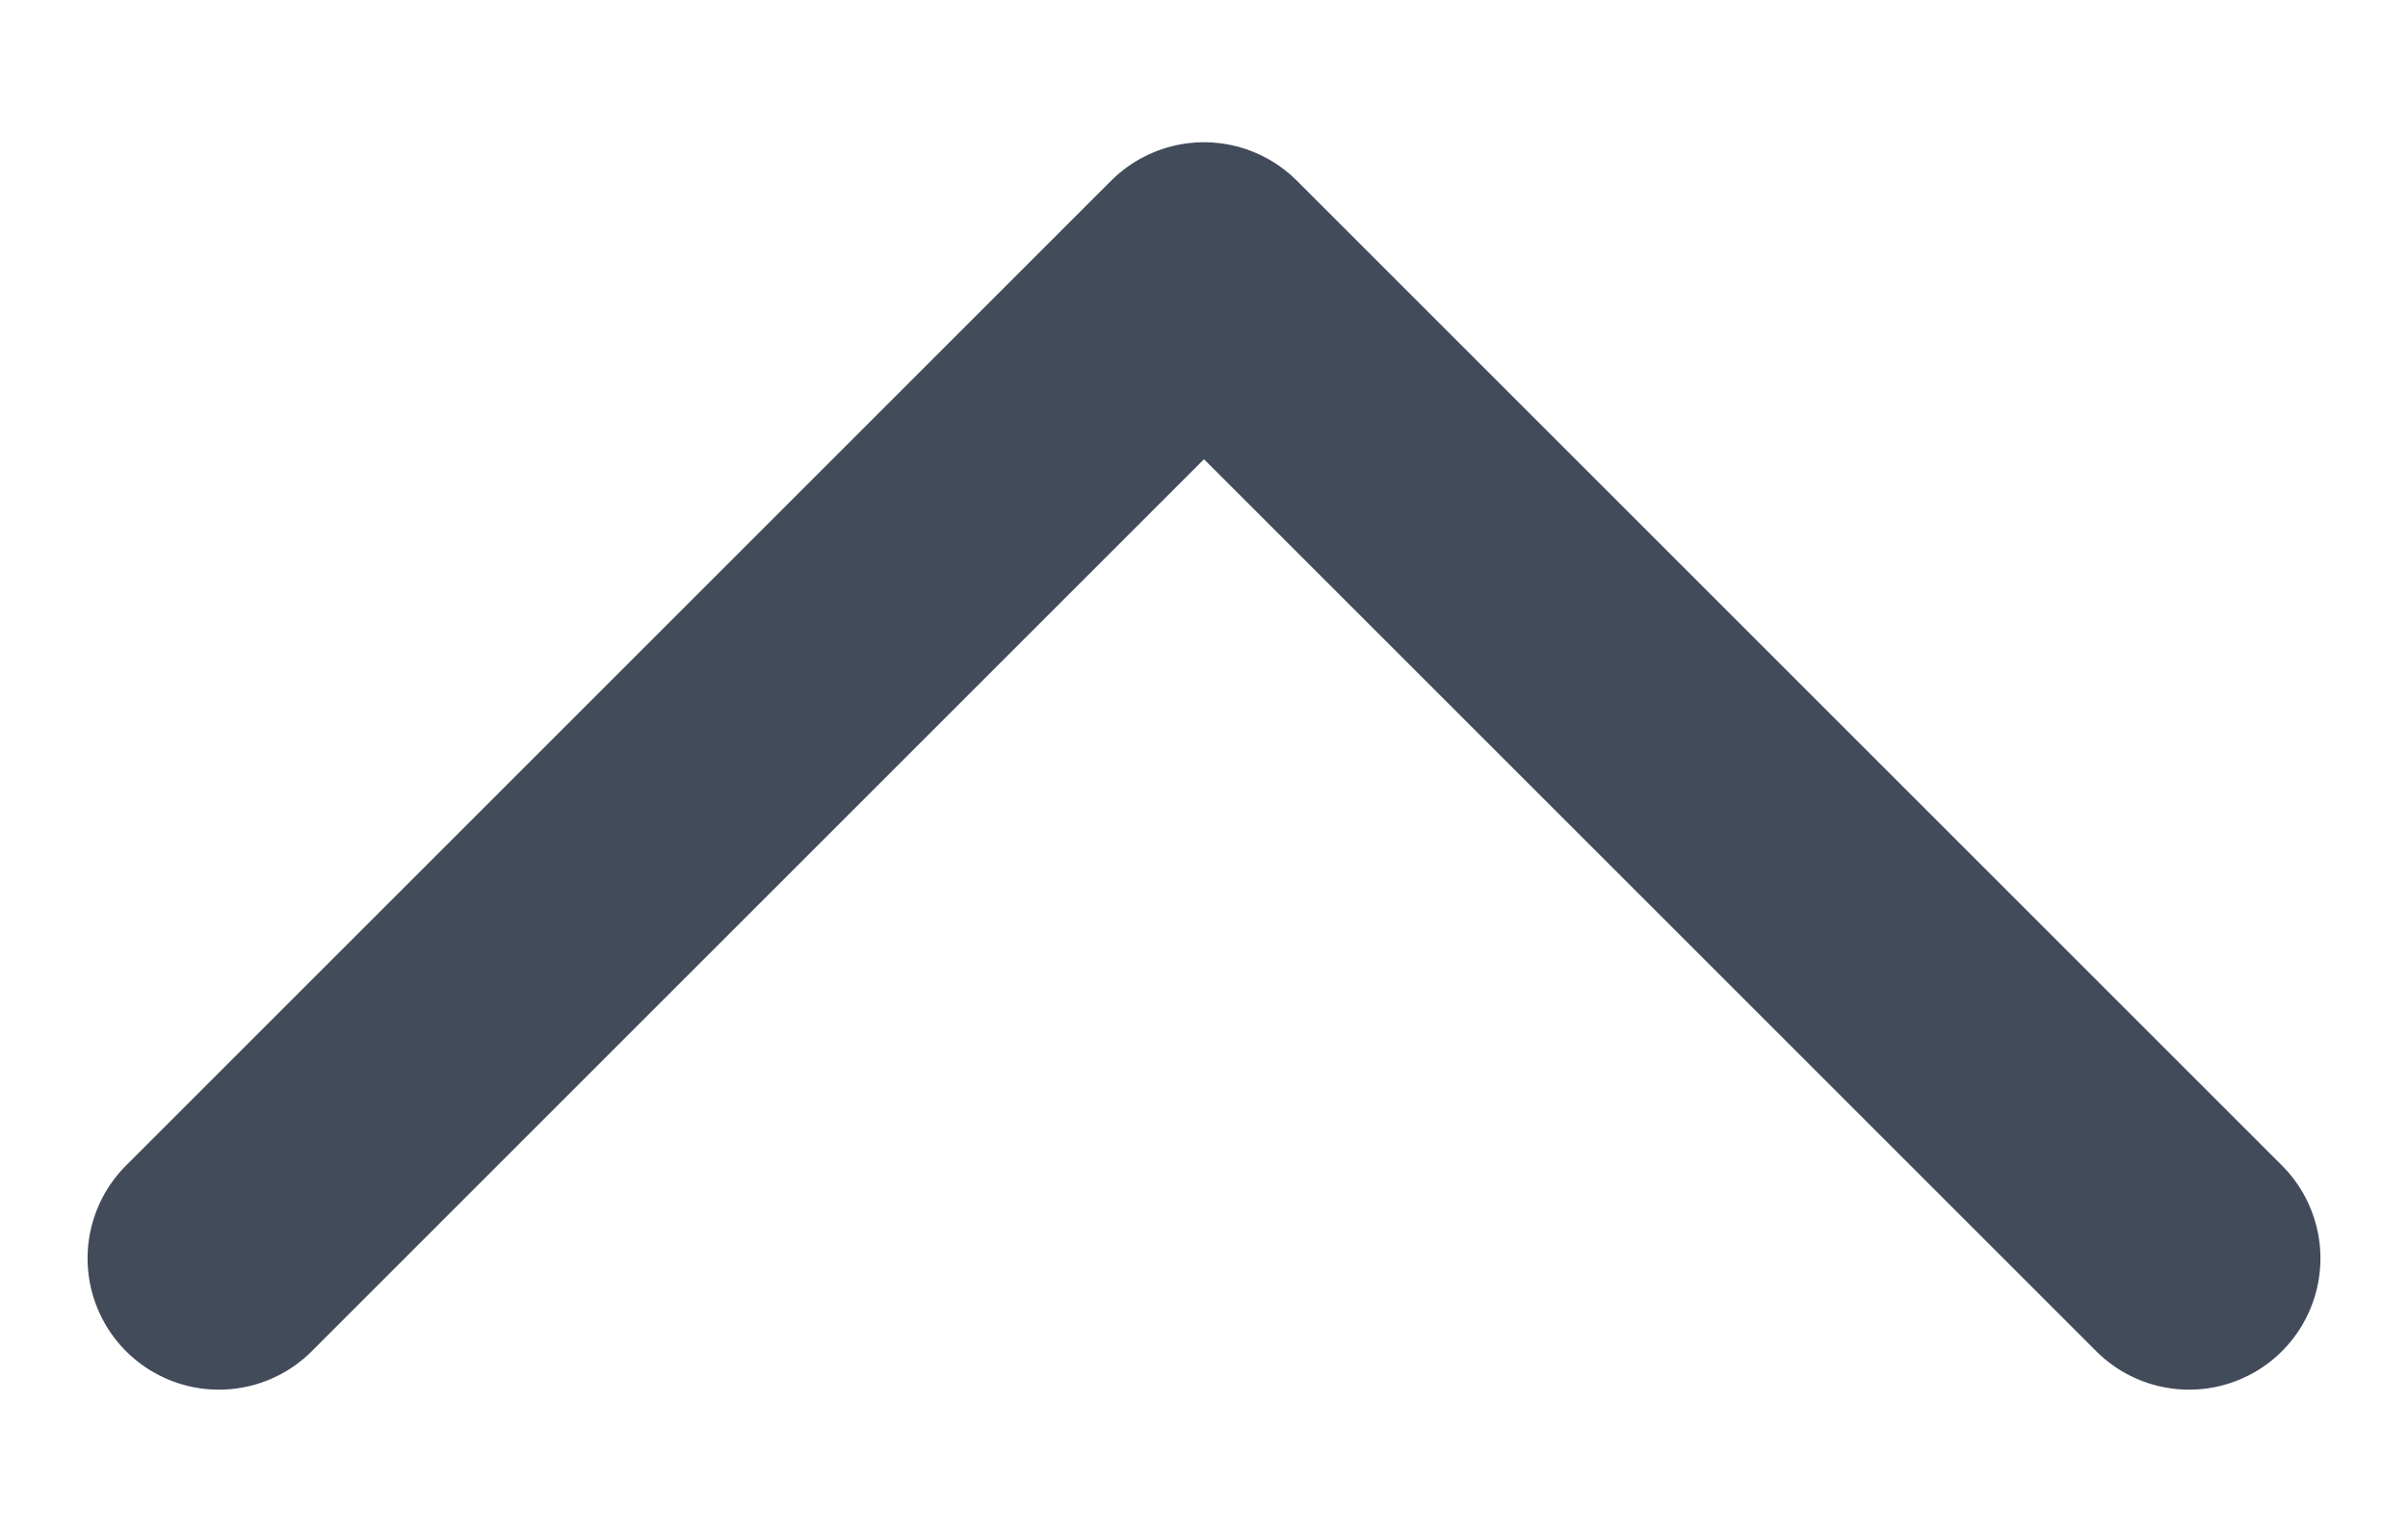 <svg width="11" height="7" viewBox="0 0 11 7" fill="none" xmlns="http://www.w3.org/2000/svg">
    <path d="M10 5.75L5.5 1.25L1 5.75" stroke="#424B5A" stroke-width="1.2" stroke-linecap="round" stroke-linejoin="round"/>
</svg>
